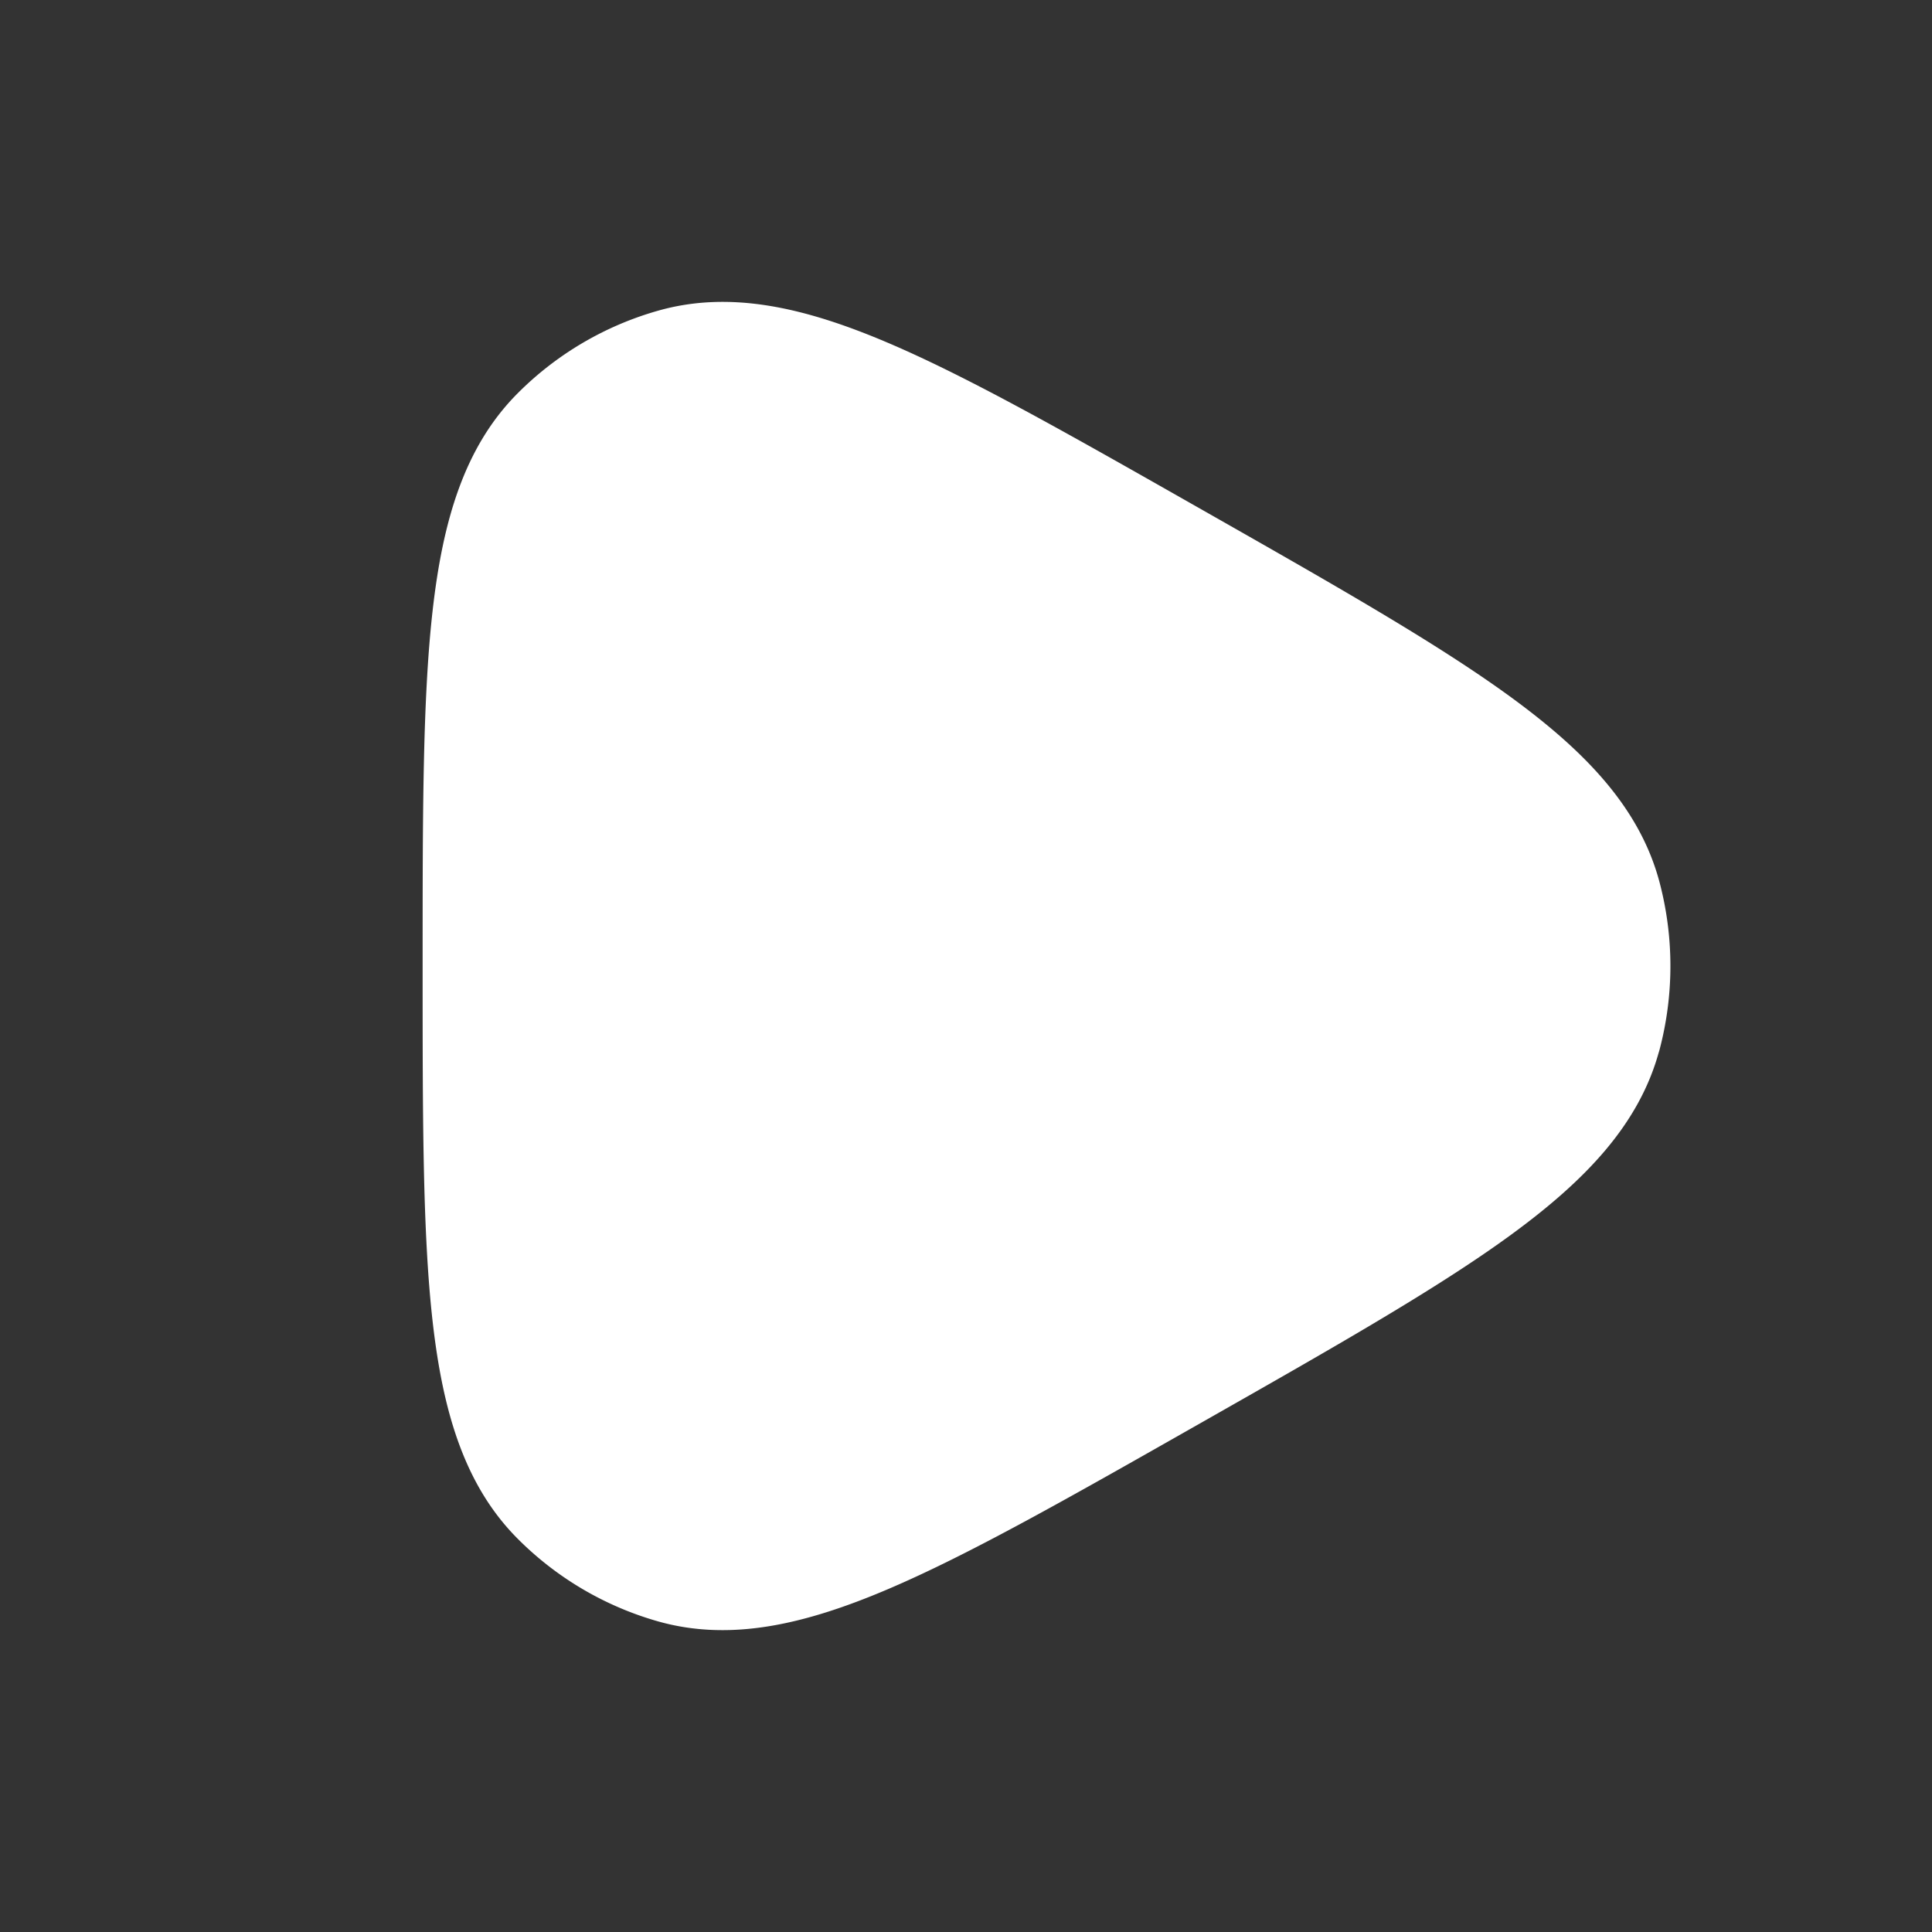 <svg width="24" height="24" fill="none" xmlns="http://www.w3.org/2000/svg"><rect width="100%" height="100%" fill="#333333" stroke="none"/><path d="M19.89 12.846c-.353 1.343-2.023 2.292-5.364 4.19-3.23 1.835-4.845 2.752-6.146 2.384a3.254 3.254 0 0 1-1.424-.841C6 17.614 6 15.743 6 12s0-5.614.956-6.579a3.254 3.254 0 0 1 1.424-.84c1.301-.37 2.916.548 6.146 2.383 3.34 1.898 5.011 2.847 5.365 4.19a3.325 3.325 0 0 1 0 1.692z" fill="#fff" stroke="#fff" stroke-width="1.5" stroke-linejoin="round"/></svg>